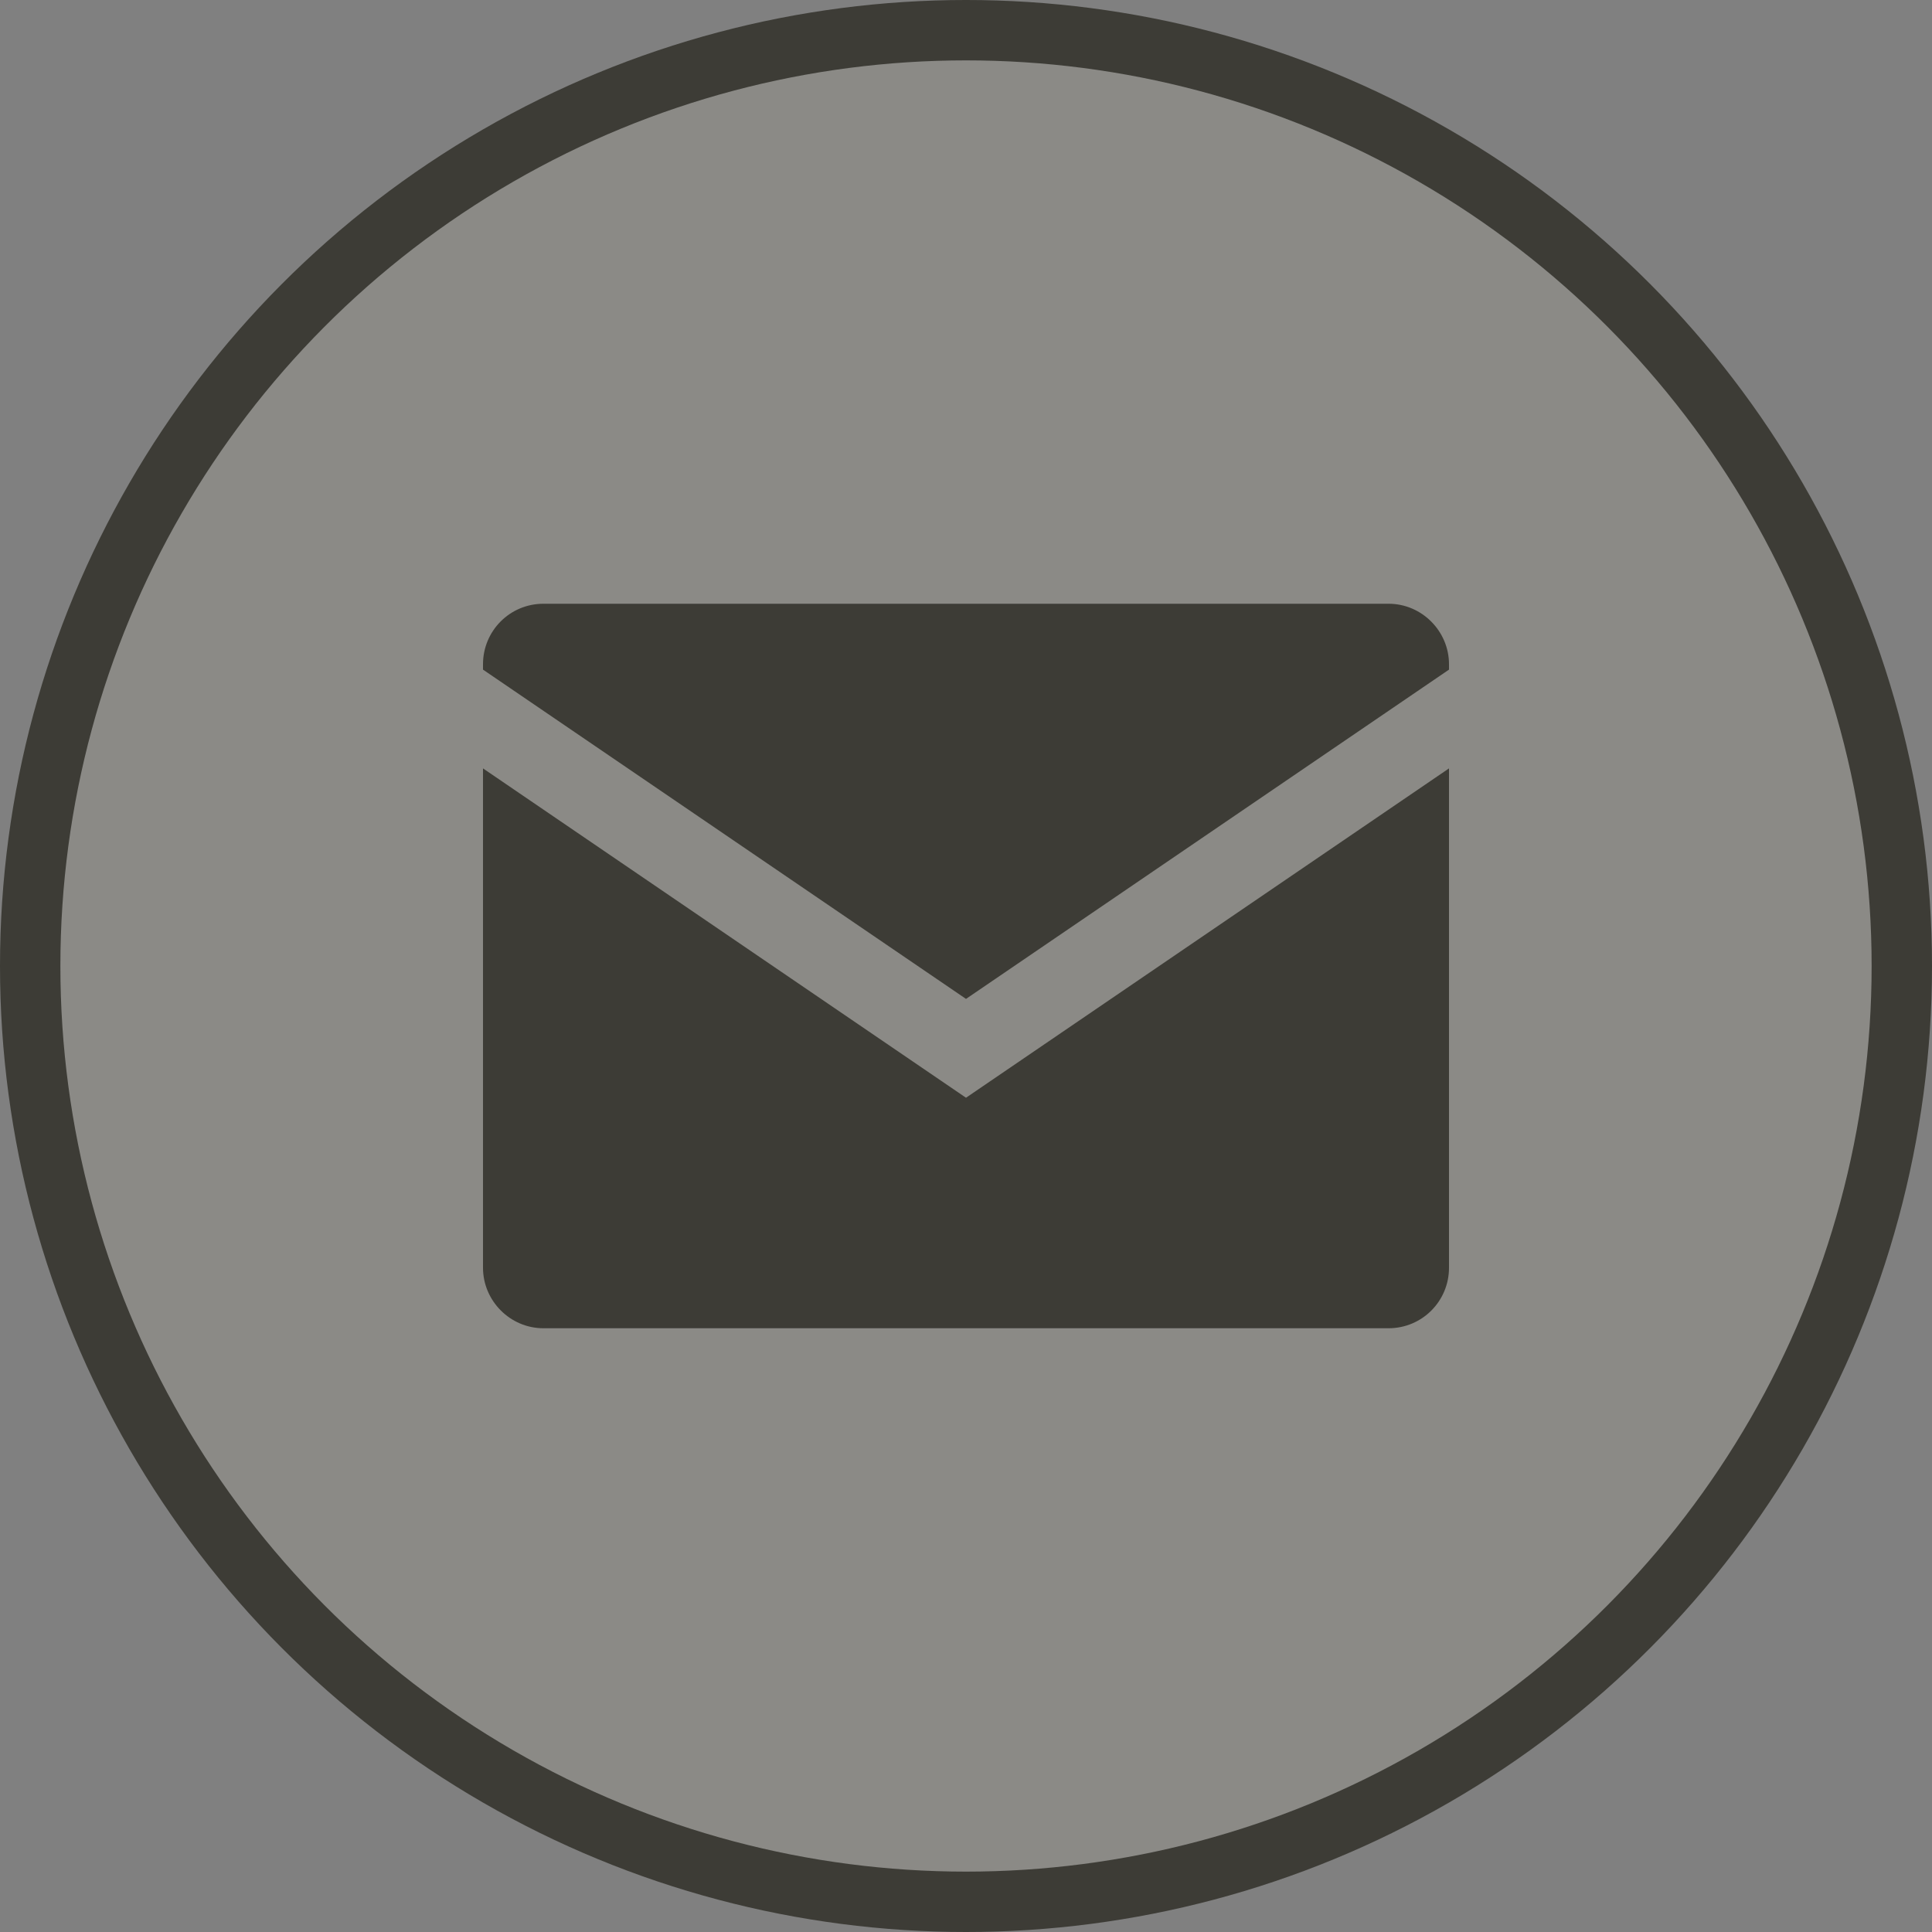 <svg width="32" height="32" viewBox="0 0 32 32">
  <rect x="0" y="0" width="32" height="32" fill="#808080" stroke="none"/>
  <g fill="none" fill-rule="evenodd">
    <circle cx="16" cy="16" r="16" fill="#3D3C36"/>
    <circle cx="16" cy="16" r="15" fill="#FFF" opacity=".4"/>
    <path fill="#3D3C36" d="M8,11.002 C8,10.449 8.445,10 9.001,10 L22.999,10 C23.552,10 24,10.456 24,11.002 L24,20.998 C24,21.551 23.555,22 22.999,22 L9.001,22 C8.448,22 8,21.544 8,20.998 L8,11.002 Z M8,11.091 L8,12.727 L16,18.182 L16,16.545 L8,11.091 Z M24,11.091 L24,12.727 L16,18.182 L16,16.545 L24,11.091 Z"/>
  </g>
</svg>

